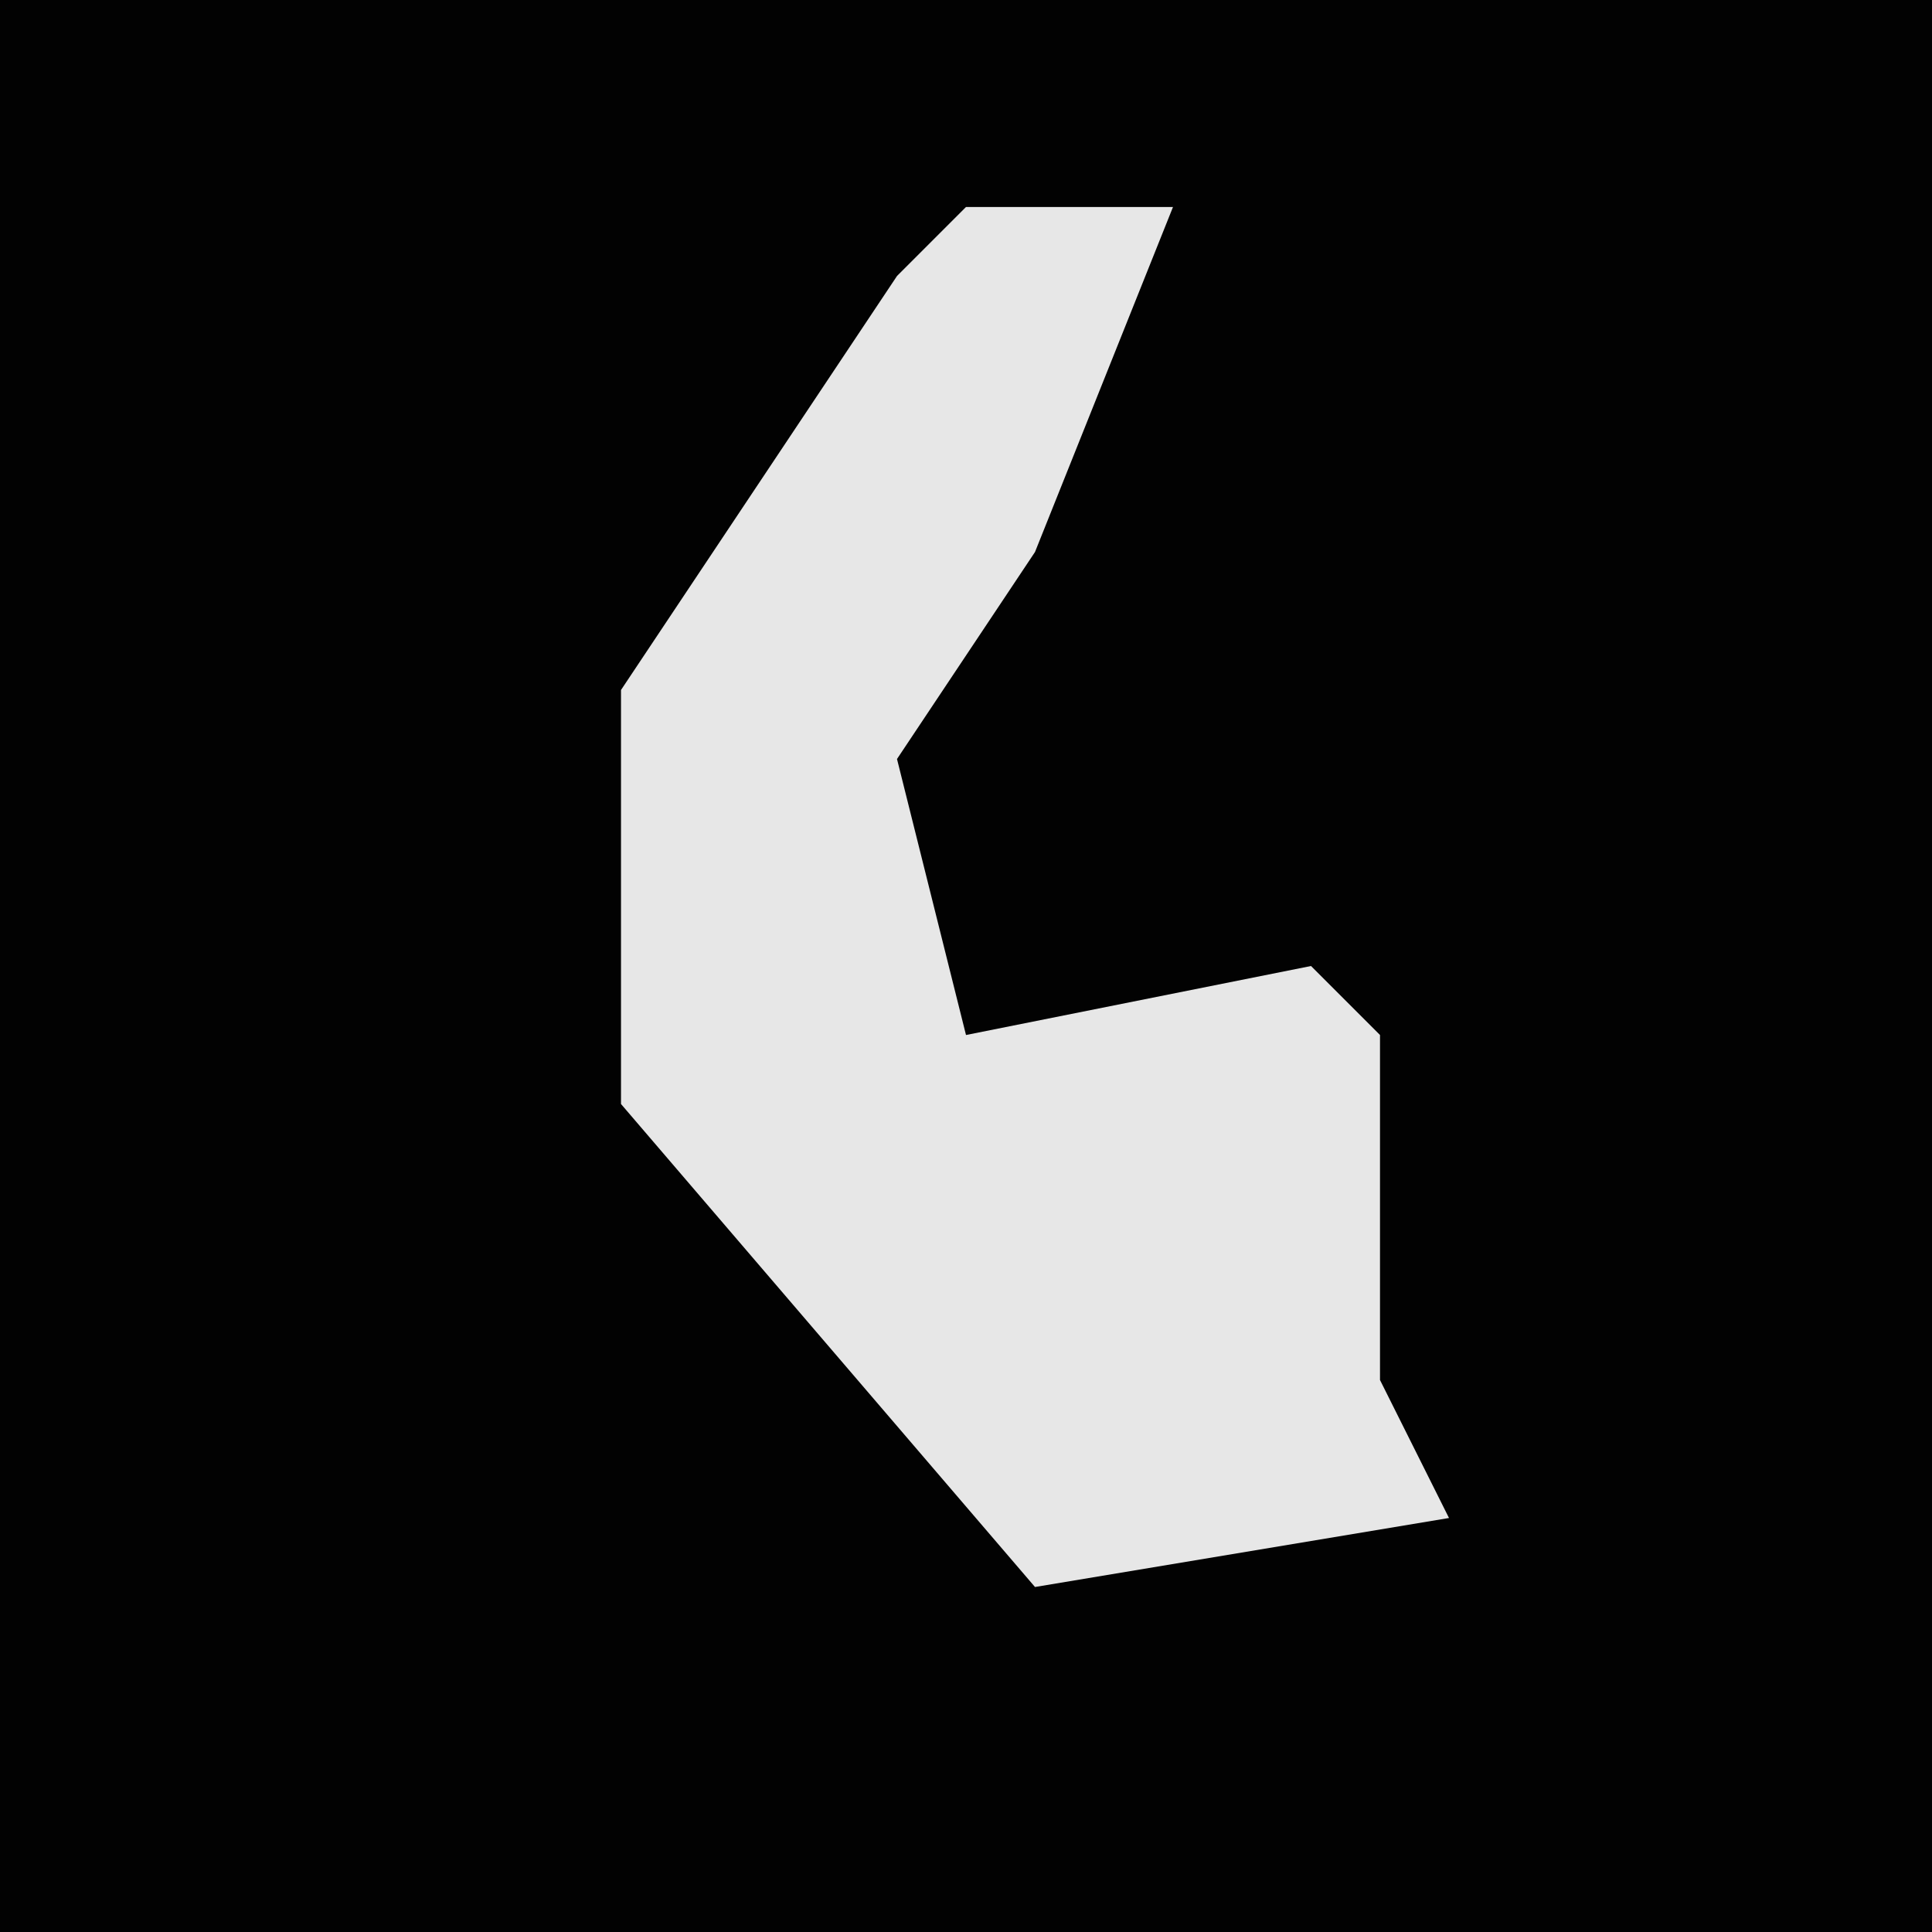 <?xml version="1.0" encoding="UTF-8"?>
<svg version="1.1" xmlns="http://www.w3.org/2000/svg" width="28" height="28">
<path d="M0,0 L28,0 L28,28 L0,28 Z " fill="#020202" transform="translate(0,0)"/>
<path d="M0,0 L3,0 L1,5 L-1,8 L0,12 L5,11 L6,12 L6,17 L7,19 L1,20 L-5,13 L-5,7 L-1,1 Z " fill="#E7E7E7" transform="translate(14,3)"/>
</svg>
